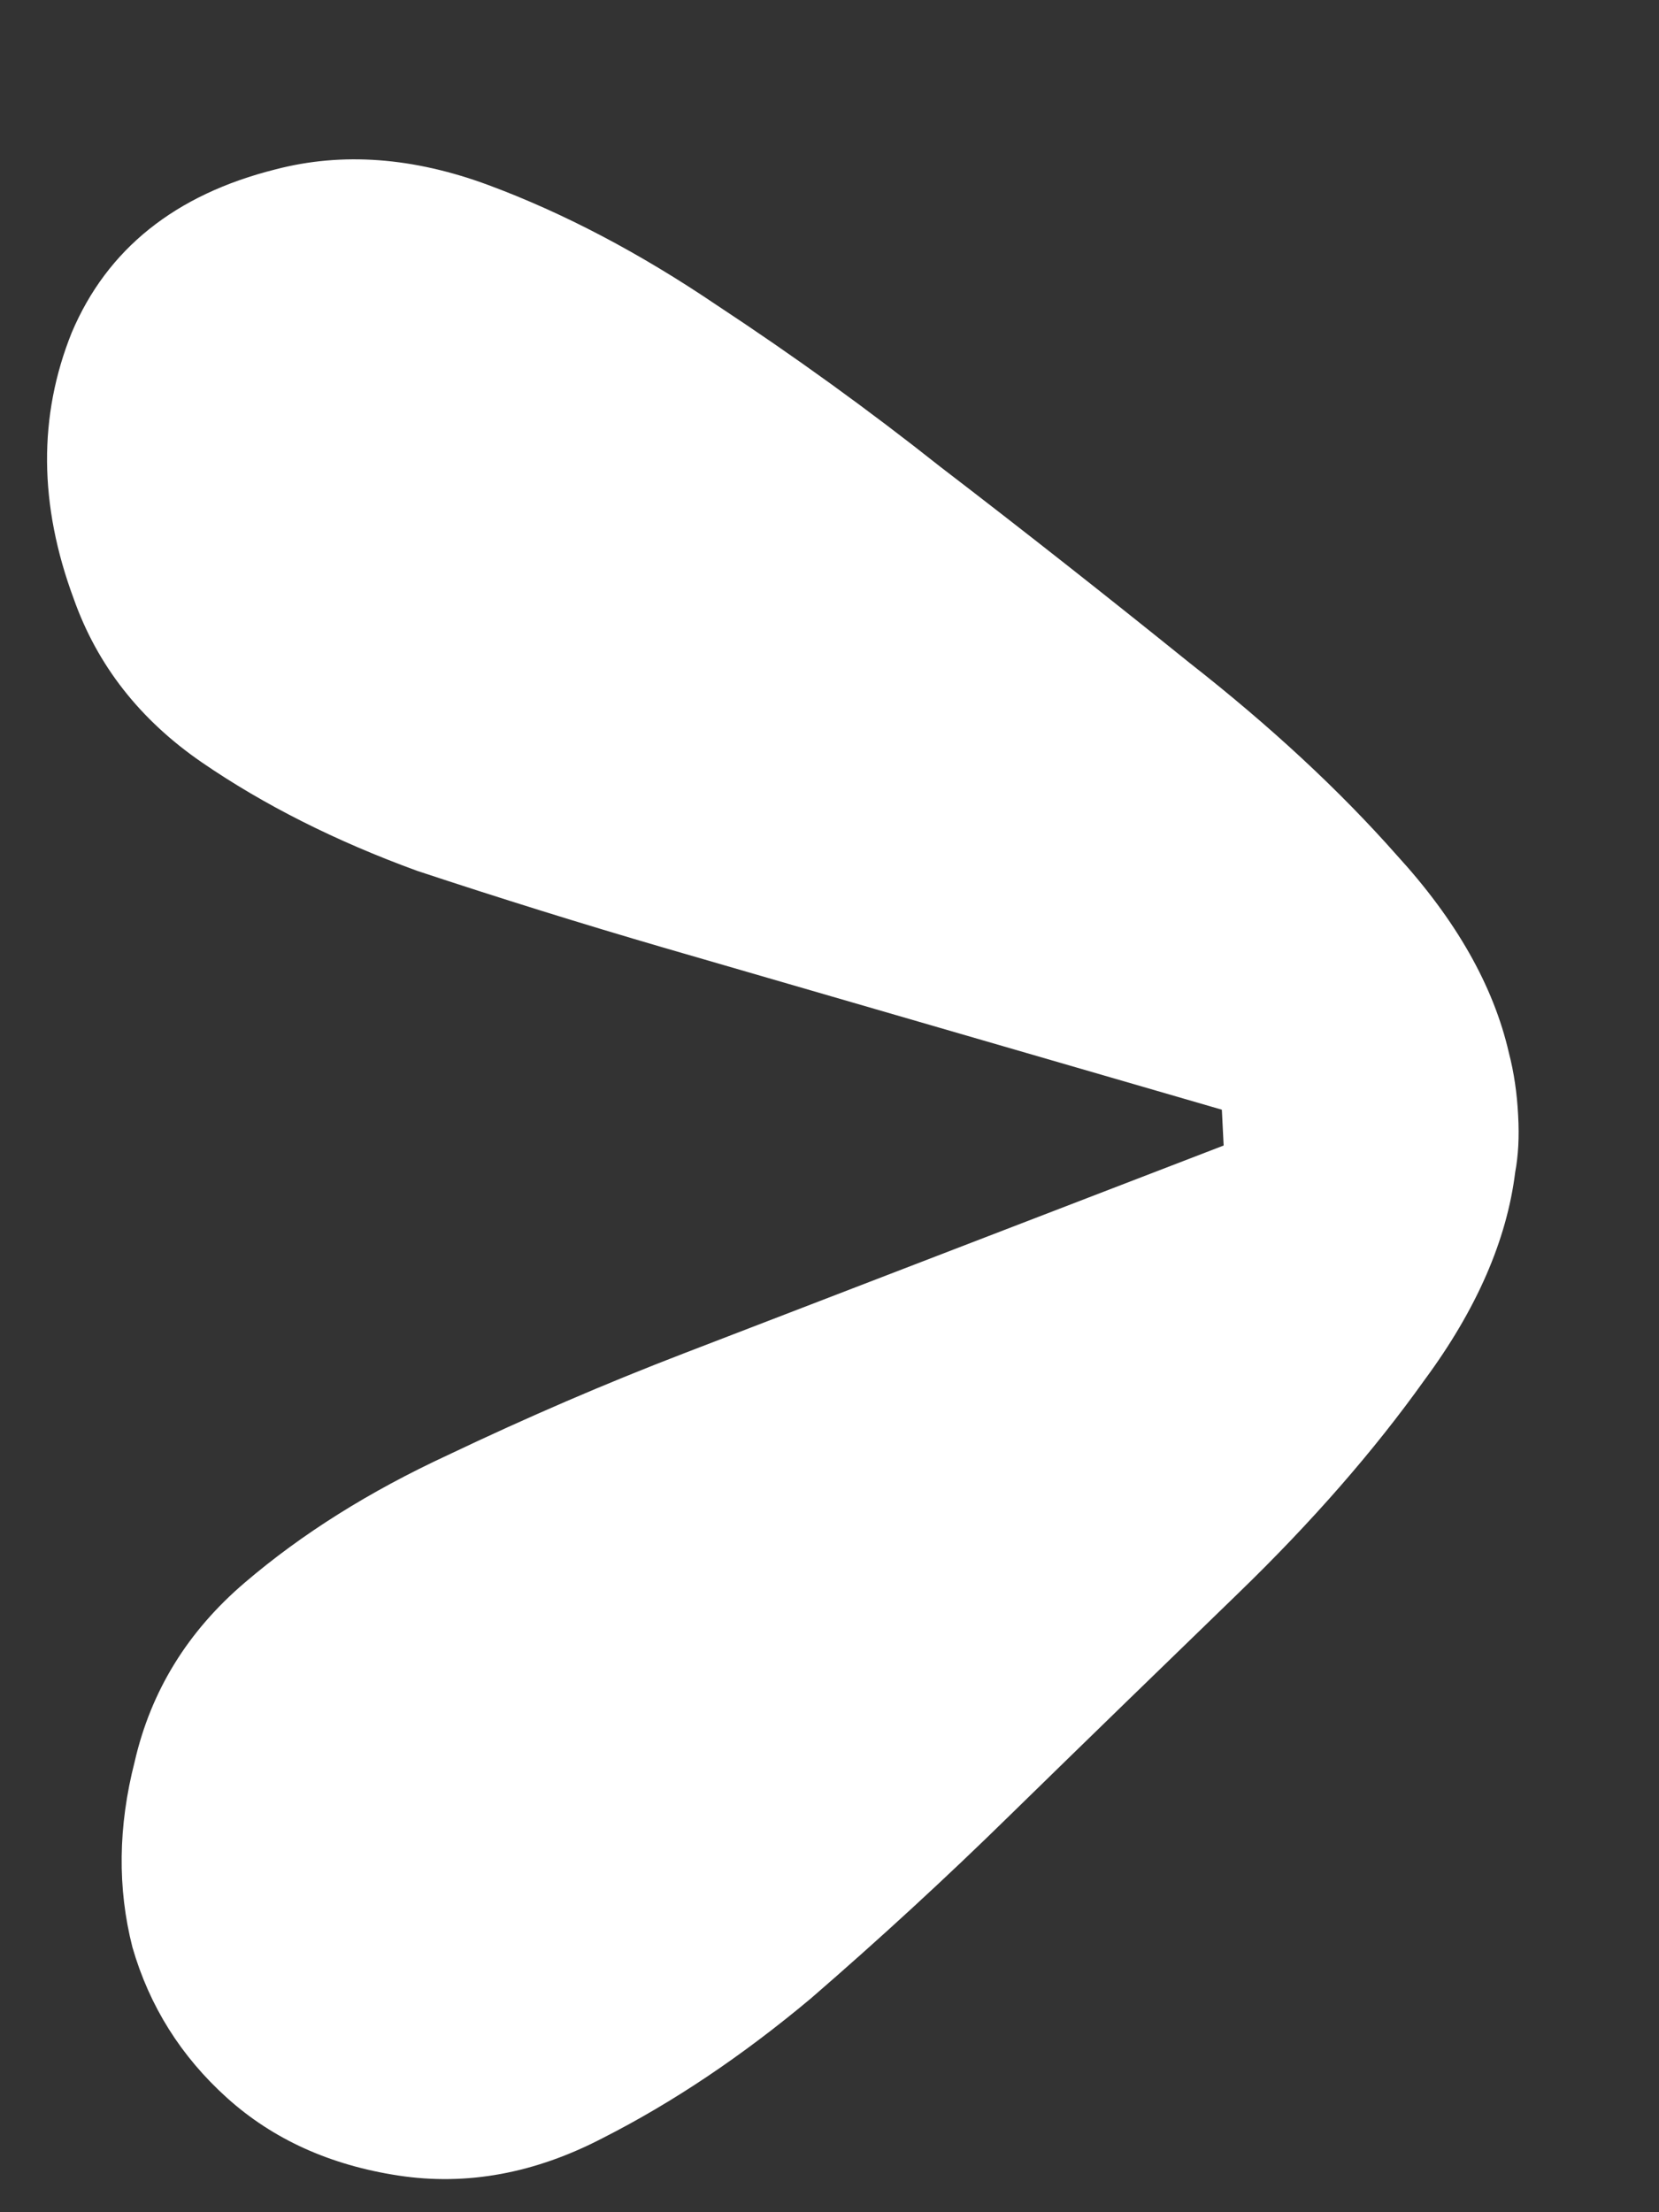 <svg width="12" height="16" viewBox="0 0 12 16" fill="none" xmlns="http://www.w3.org/2000/svg">
<rect x="0" y="0" width="12" height="16" fill="#333333" stroke="none"/>
<path d="M10.914 7.614C10.951 7.756 10.973 7.907 10.981 8.065C10.99 8.223 10.982 8.36 10.96 8.477C10.899 8.97 10.68 9.472 10.303 9.982C9.94 10.491 9.492 11.005 8.956 11.524C8.421 12.042 7.872 12.575 7.31 13.124C6.844 13.581 6.362 14.024 5.865 14.454C5.368 14.87 4.867 15.206 4.361 15.463C3.87 15.719 3.377 15.81 2.883 15.735C2.389 15.66 1.975 15.473 1.642 15.173C1.309 14.873 1.081 14.51 0.958 14.084C0.849 13.657 0.854 13.21 0.974 12.742C1.091 12.231 1.357 11.799 1.771 11.446C2.185 11.092 2.674 10.786 3.237 10.525C3.814 10.25 4.385 10.004 4.95 9.787L8.851 8.285L8.838 8.026L4.797 6.853C4.211 6.682 3.617 6.497 3.016 6.298C2.427 6.083 1.909 5.822 1.46 5.514C1.012 5.206 0.703 4.811 0.533 4.33C0.281 3.651 0.276 3.009 0.519 2.405C0.775 1.801 1.267 1.407 1.993 1.225C2.476 1.099 2.99 1.137 3.534 1.339C4.078 1.541 4.627 1.83 5.18 2.204C5.748 2.578 6.287 2.968 6.799 3.374C7.415 3.846 8.016 4.32 8.604 4.794C9.19 5.253 9.69 5.717 10.104 6.186C10.532 6.654 10.803 7.13 10.914 7.614Z" fill="white"/>
</svg>

